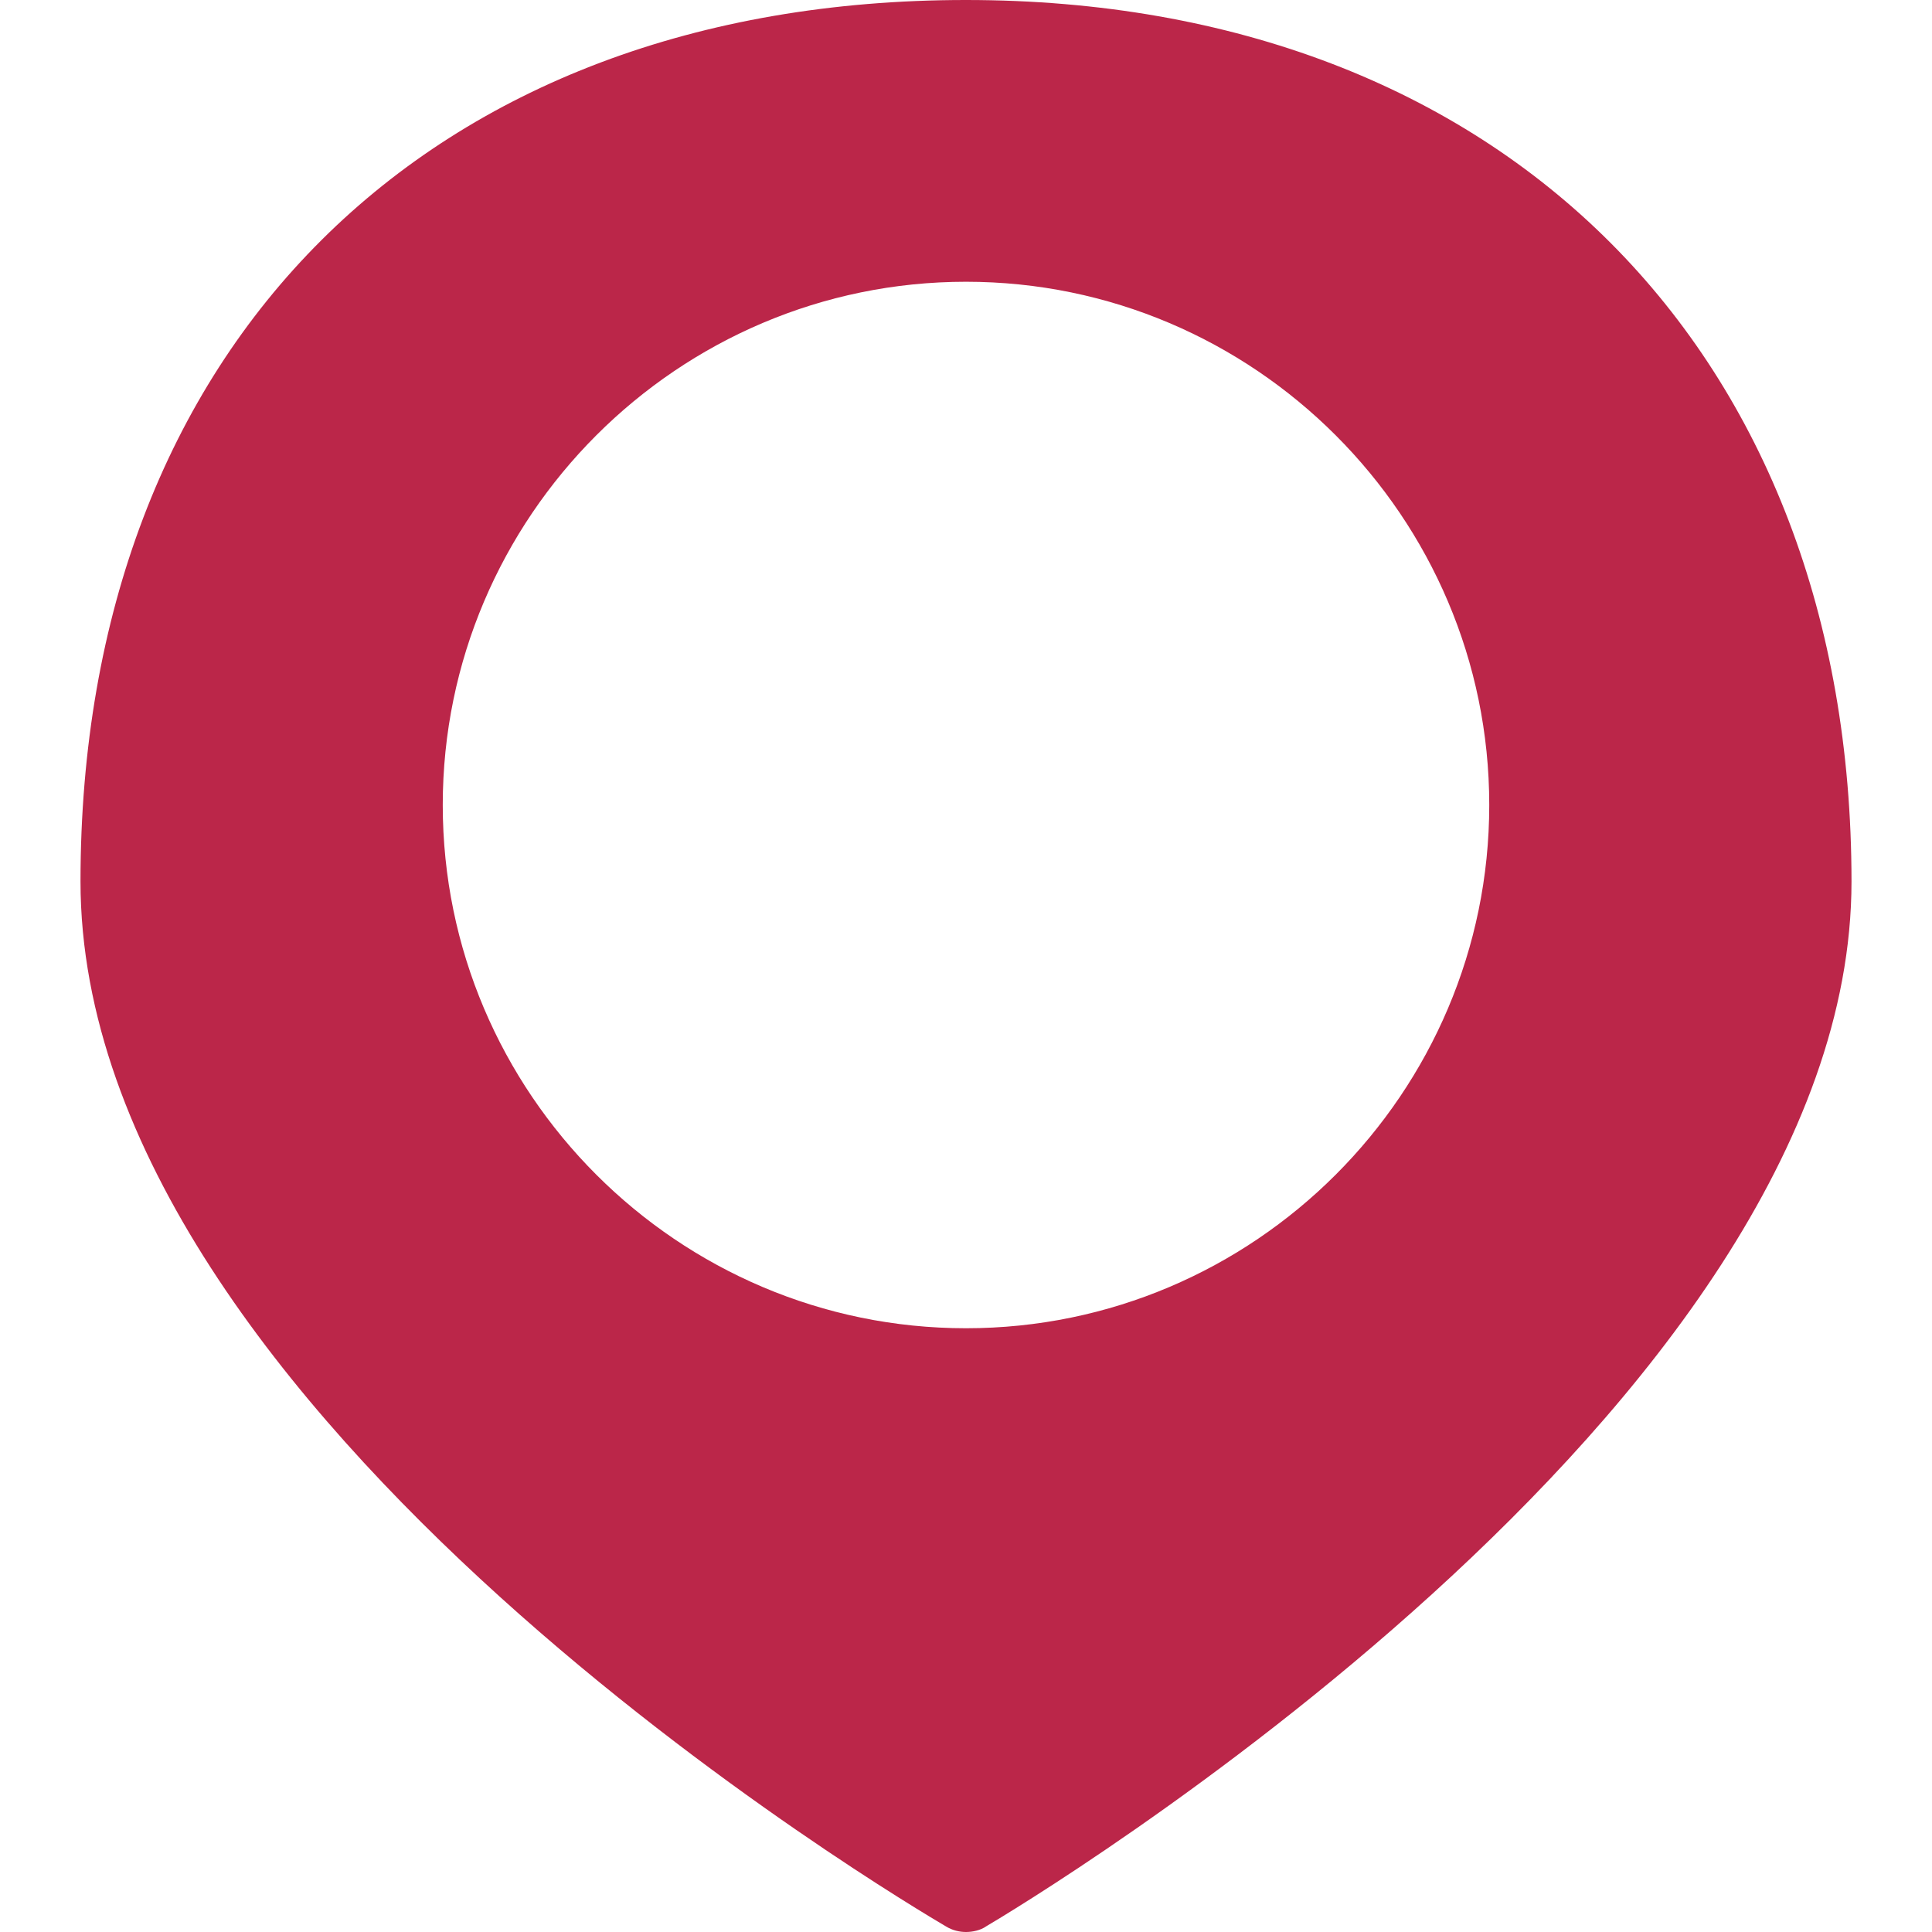 <?xml version="1.0" encoding="UTF-8"?>
<svg id="export" xmlns="http://www.w3.org/2000/svg" viewBox="0 0 24 24">
  <defs>
    <style>
      .cls-1 {
        fill: #bb2649;
      }
    </style>
  </defs>
  <path id="icon_placements_inv" class="cls-1" d="M12,0C5.32,0,1,4.3,1,10.95s10.31,12.72,10.75,12.98c.08.05.17.07.25.07s.18-.02.25-.07c.44-.26,10.75-6.42,10.75-12.98S18.68,0,12,0ZM12,16.5c-3.58,0-6.5-2.92-6.5-6.5s2.92-6.5,6.5-6.5,6.5,2.92,6.5,6.5-2.92,6.5-6.5,6.5Z"/>
</svg>